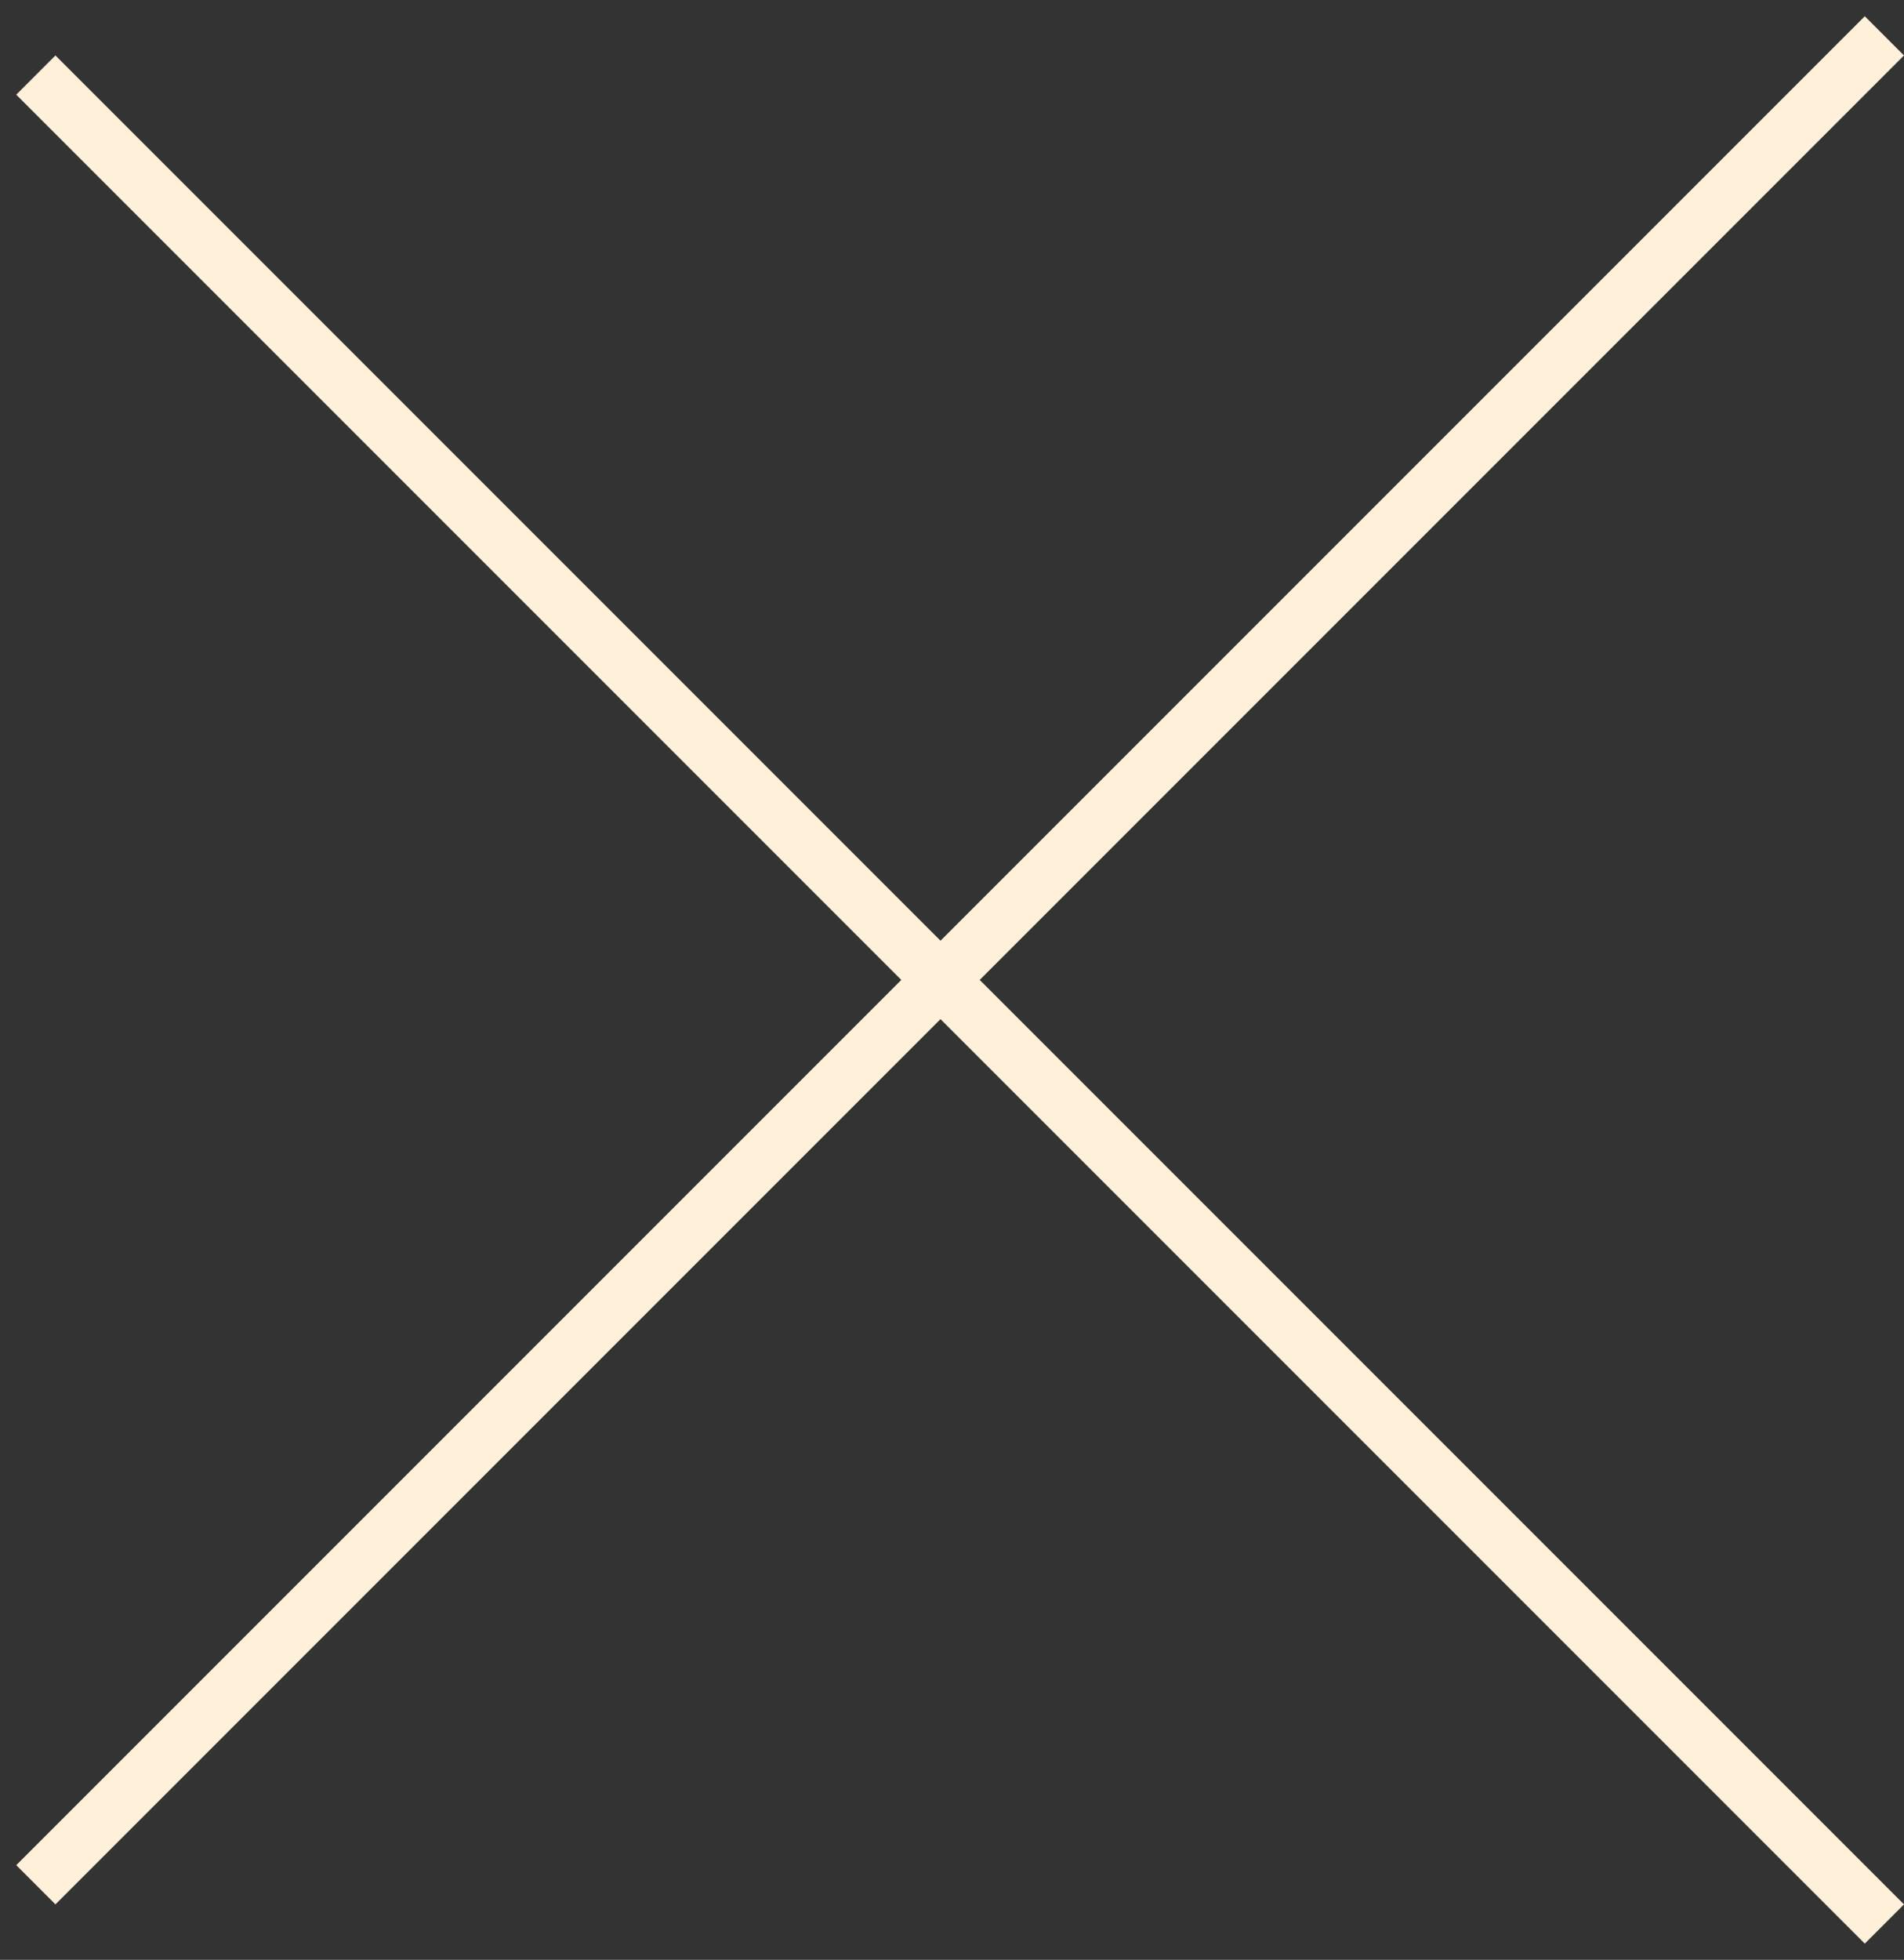<svg width="103" height="106" viewBox="0 0 103 106" fill="none" xmlns="http://www.w3.org/2000/svg">
<rect x="0" y="0" width="103" height="106" fill="#333333" stroke="none"/>
<line x1="1.939" y1="101.939" x2="101.939" y2="1.939" stroke="#FFF0DA" stroke-width="3"/>
<line x1="101.939" y1="104.061" x2="1.939" y2="4.061" stroke="#FFF0DA" stroke-width="3"/>
</svg>
